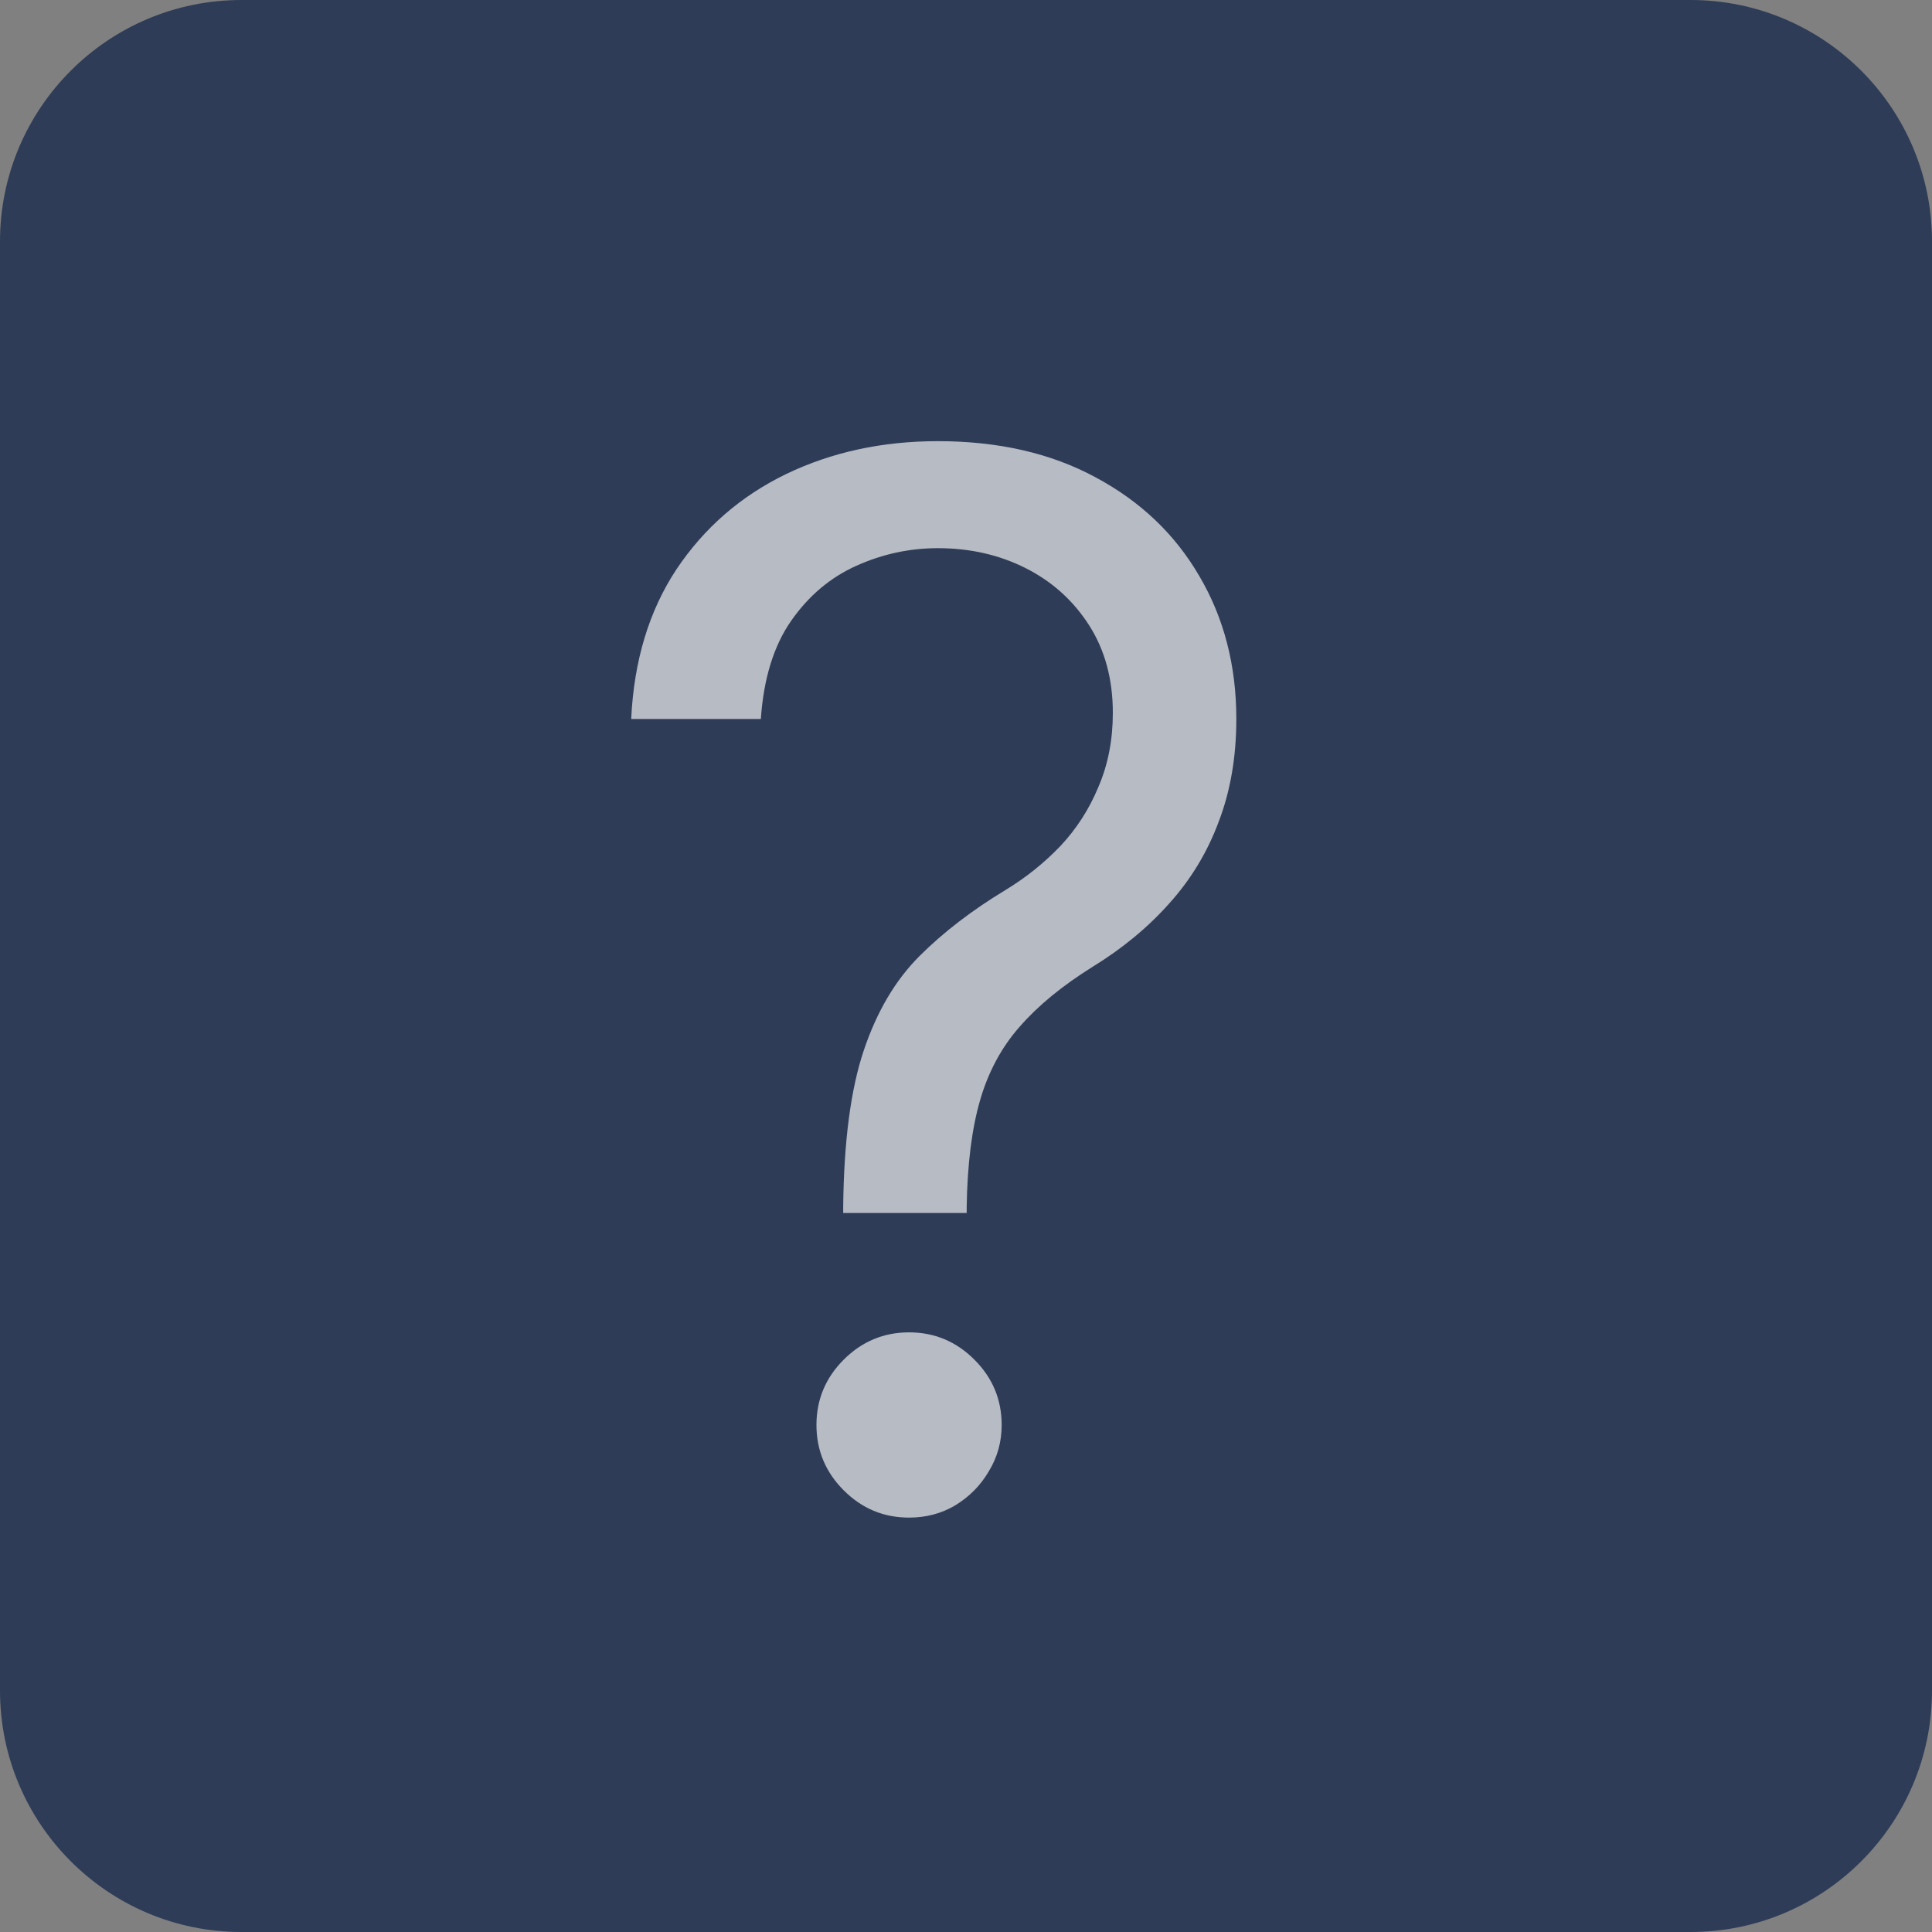 <svg width="64" height="64" viewBox="0 0 64 64" fill="none" xmlns="http://www.w3.org/2000/svg">
<rect x="0" y="0" width="64" height="64" fill="#808080" stroke="none"/>
<g clip-path="url(#clip0_20_5)">
<path d="M56 0H8C3.582 0 0 3.582 0 8V56C0 60.418 3.582 64 8 64H56C60.418 64 64 60.418 64 56V8C64 3.582 60.418 0 56 0Z" fill="#2E3C57"/>
</g>
<path d="M27.932 40.182V39.977C27.954 37.807 28.182 36.08 28.614 34.795C29.046 33.511 29.659 32.472 30.454 31.676C31.25 30.881 32.205 30.148 33.318 29.477C33.989 29.068 34.591 28.585 35.125 28.028C35.659 27.46 36.08 26.807 36.386 26.068C36.705 25.329 36.864 24.511 36.864 23.614C36.864 22.5 36.602 21.534 36.08 20.716C35.557 19.898 34.858 19.267 33.983 18.824C33.108 18.381 32.136 18.159 31.068 18.159C30.136 18.159 29.239 18.352 28.375 18.739C27.511 19.125 26.79 19.733 26.21 20.562C25.631 21.392 25.296 22.477 25.204 23.818H20.909C21 21.886 21.5 20.233 22.409 18.858C23.329 17.483 24.54 16.432 26.04 15.704C27.551 14.977 29.227 14.614 31.068 14.614C33.068 14.614 34.807 15.011 36.284 15.807C37.773 16.602 38.92 17.693 39.727 19.079C40.545 20.466 40.955 22.046 40.955 23.818C40.955 25.068 40.761 26.199 40.375 27.21C40 28.222 39.455 29.125 38.739 29.921C38.034 30.716 37.182 31.421 36.182 32.034C35.182 32.659 34.381 33.318 33.778 34.011C33.176 34.693 32.739 35.506 32.466 36.449C32.193 37.392 32.045 38.568 32.023 39.977V40.182H27.932ZM30.114 50.273C29.273 50.273 28.551 49.972 27.949 49.369C27.347 48.767 27.046 48.045 27.046 47.205C27.046 46.364 27.347 45.642 27.949 45.04C28.551 44.438 29.273 44.136 30.114 44.136C30.954 44.136 31.676 44.438 32.278 45.04C32.881 45.642 33.182 46.364 33.182 47.205C33.182 47.761 33.04 48.273 32.756 48.739C32.483 49.205 32.114 49.58 31.648 49.864C31.193 50.136 30.682 50.273 30.114 50.273Z" fill="white" fill-opacity="0.65"/>
<defs>
<clipPath id="clip0_20_5">
<rect width="64" height="64" fill="white"/>
</clipPath>
</defs>
</svg>
